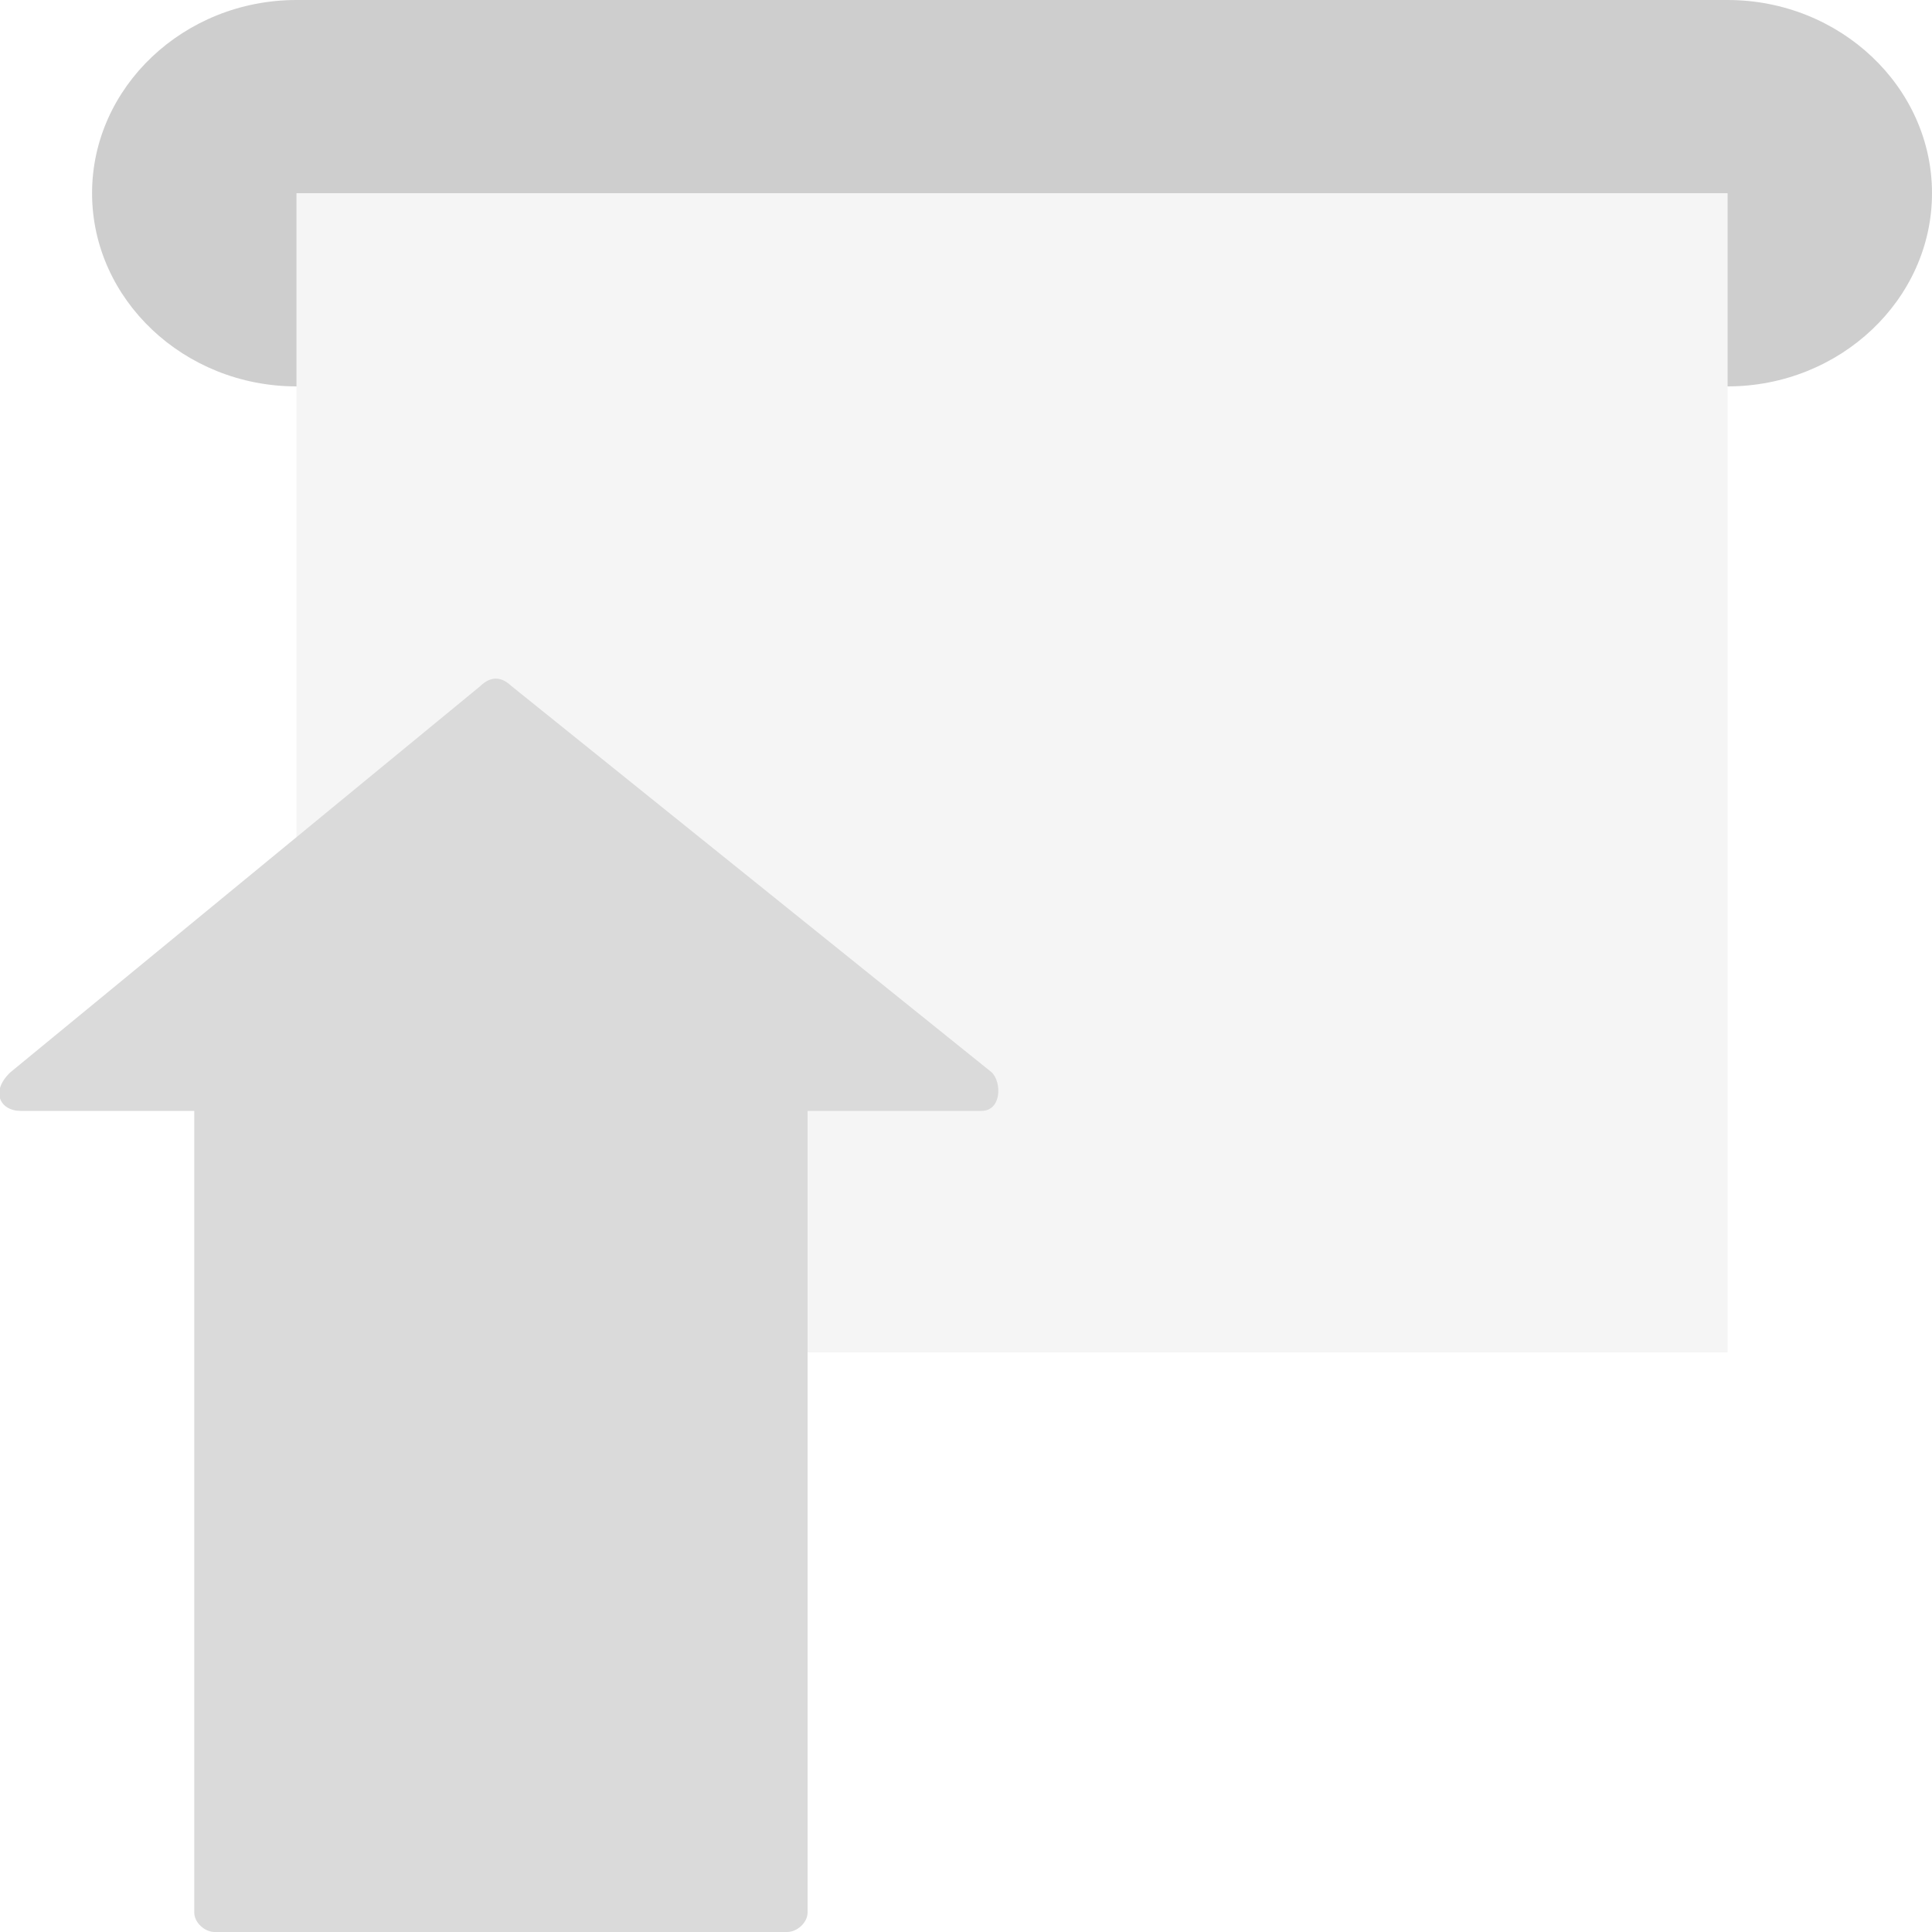 <svg width="20" height="20" viewBox="0 0 20 20" fill="none" xmlns="http://www.w3.org/2000/svg">
    <g opacity=".3" clip-path="url(#99knxlrfua)">
        <path d="M3.069 0h14.815C19.048 0 20 .9 20 2s-.952 2-2.116 2H3.069C1.905 4 .953 3.1.953 2s.952-2 2.116-2z" fill="#5C5C5C"/>
        <path d="M17.884 2H3.069v12h14.815V2z" fill="#DDD"/>
        <path d="M8.148 20H2.222c-.105 0-.211-.1-.211-.2v-8.6c0-.1.106-.2.211-.2h5.926c.106 0 .212.1.212.2v8.6c0 .1-.106.2-.212.2z" fill="#828282"/>
        <path d="M4.974 7.1c.106-.1.212-.1.318 0l4.973 4c.106.1.106.4-.106.4H.213c-.211 0-.317-.2-.105-.4l4.867-4z" fill="#828282"/>
    </g>
    <defs>
        <clipPath id="99knxlrfua">
            <path fill="#fff" d="M0 0h20v20H0z"/>
        </clipPath>
    </defs>
</svg>
